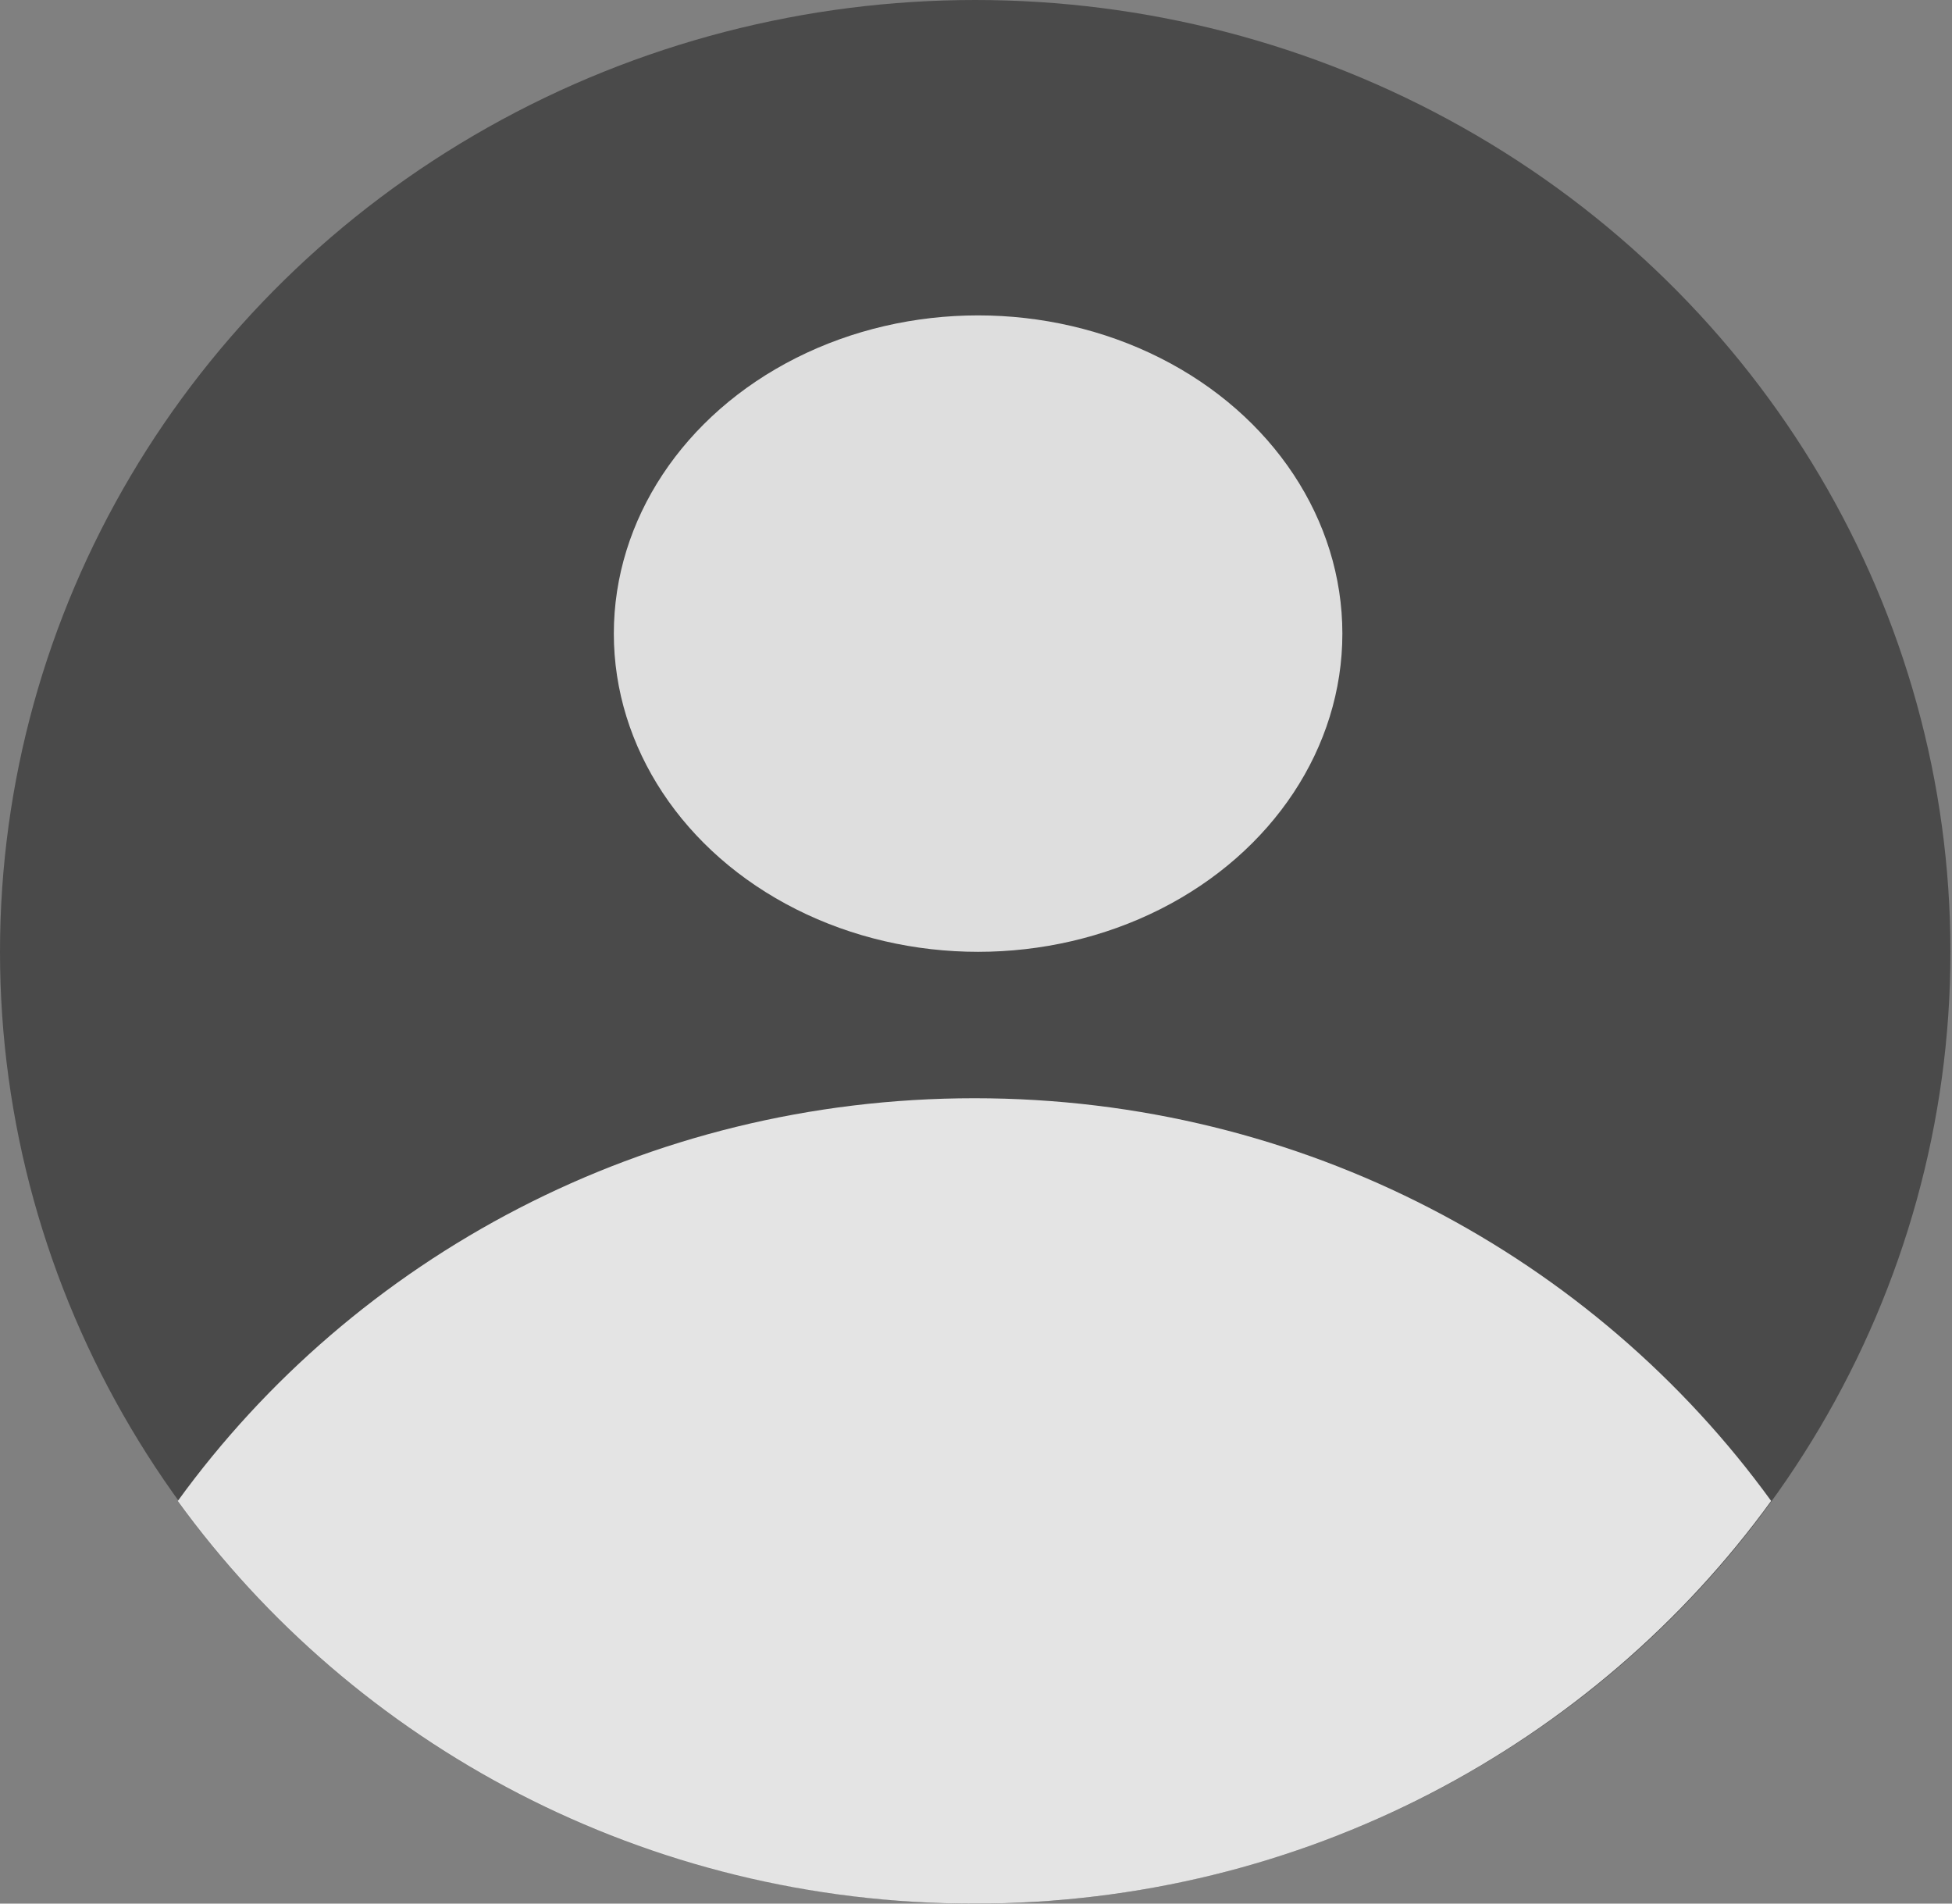 <svg width="80" height="78" viewBox="0 0 80 78" fill="none" xmlns="http://www.w3.org/2000/svg">
<rect x="0" y="0" width="80" height="78" fill="#808080" stroke="none"/>
<ellipse cx="39.968" cy="39" rx="39.968" ry="39" fill="black" fill-opacity="0.42"/>
<path fill-rule="evenodd" clip-rule="evenodd" d="M7.288 61.5C14.527 51.517 26.452 45 39.938 45C53.424 45 65.35 51.517 72.588 61.5C65.35 71.483 53.424 78 39.938 78C26.452 78 14.527 71.483 7.288 61.5Z" fill="white" fill-opacity="0.85"/>
<ellipse cx="40.086" cy="25.962" rx="14.929" ry="13.039" fill="white" fill-opacity="0.82"/>
</svg>

